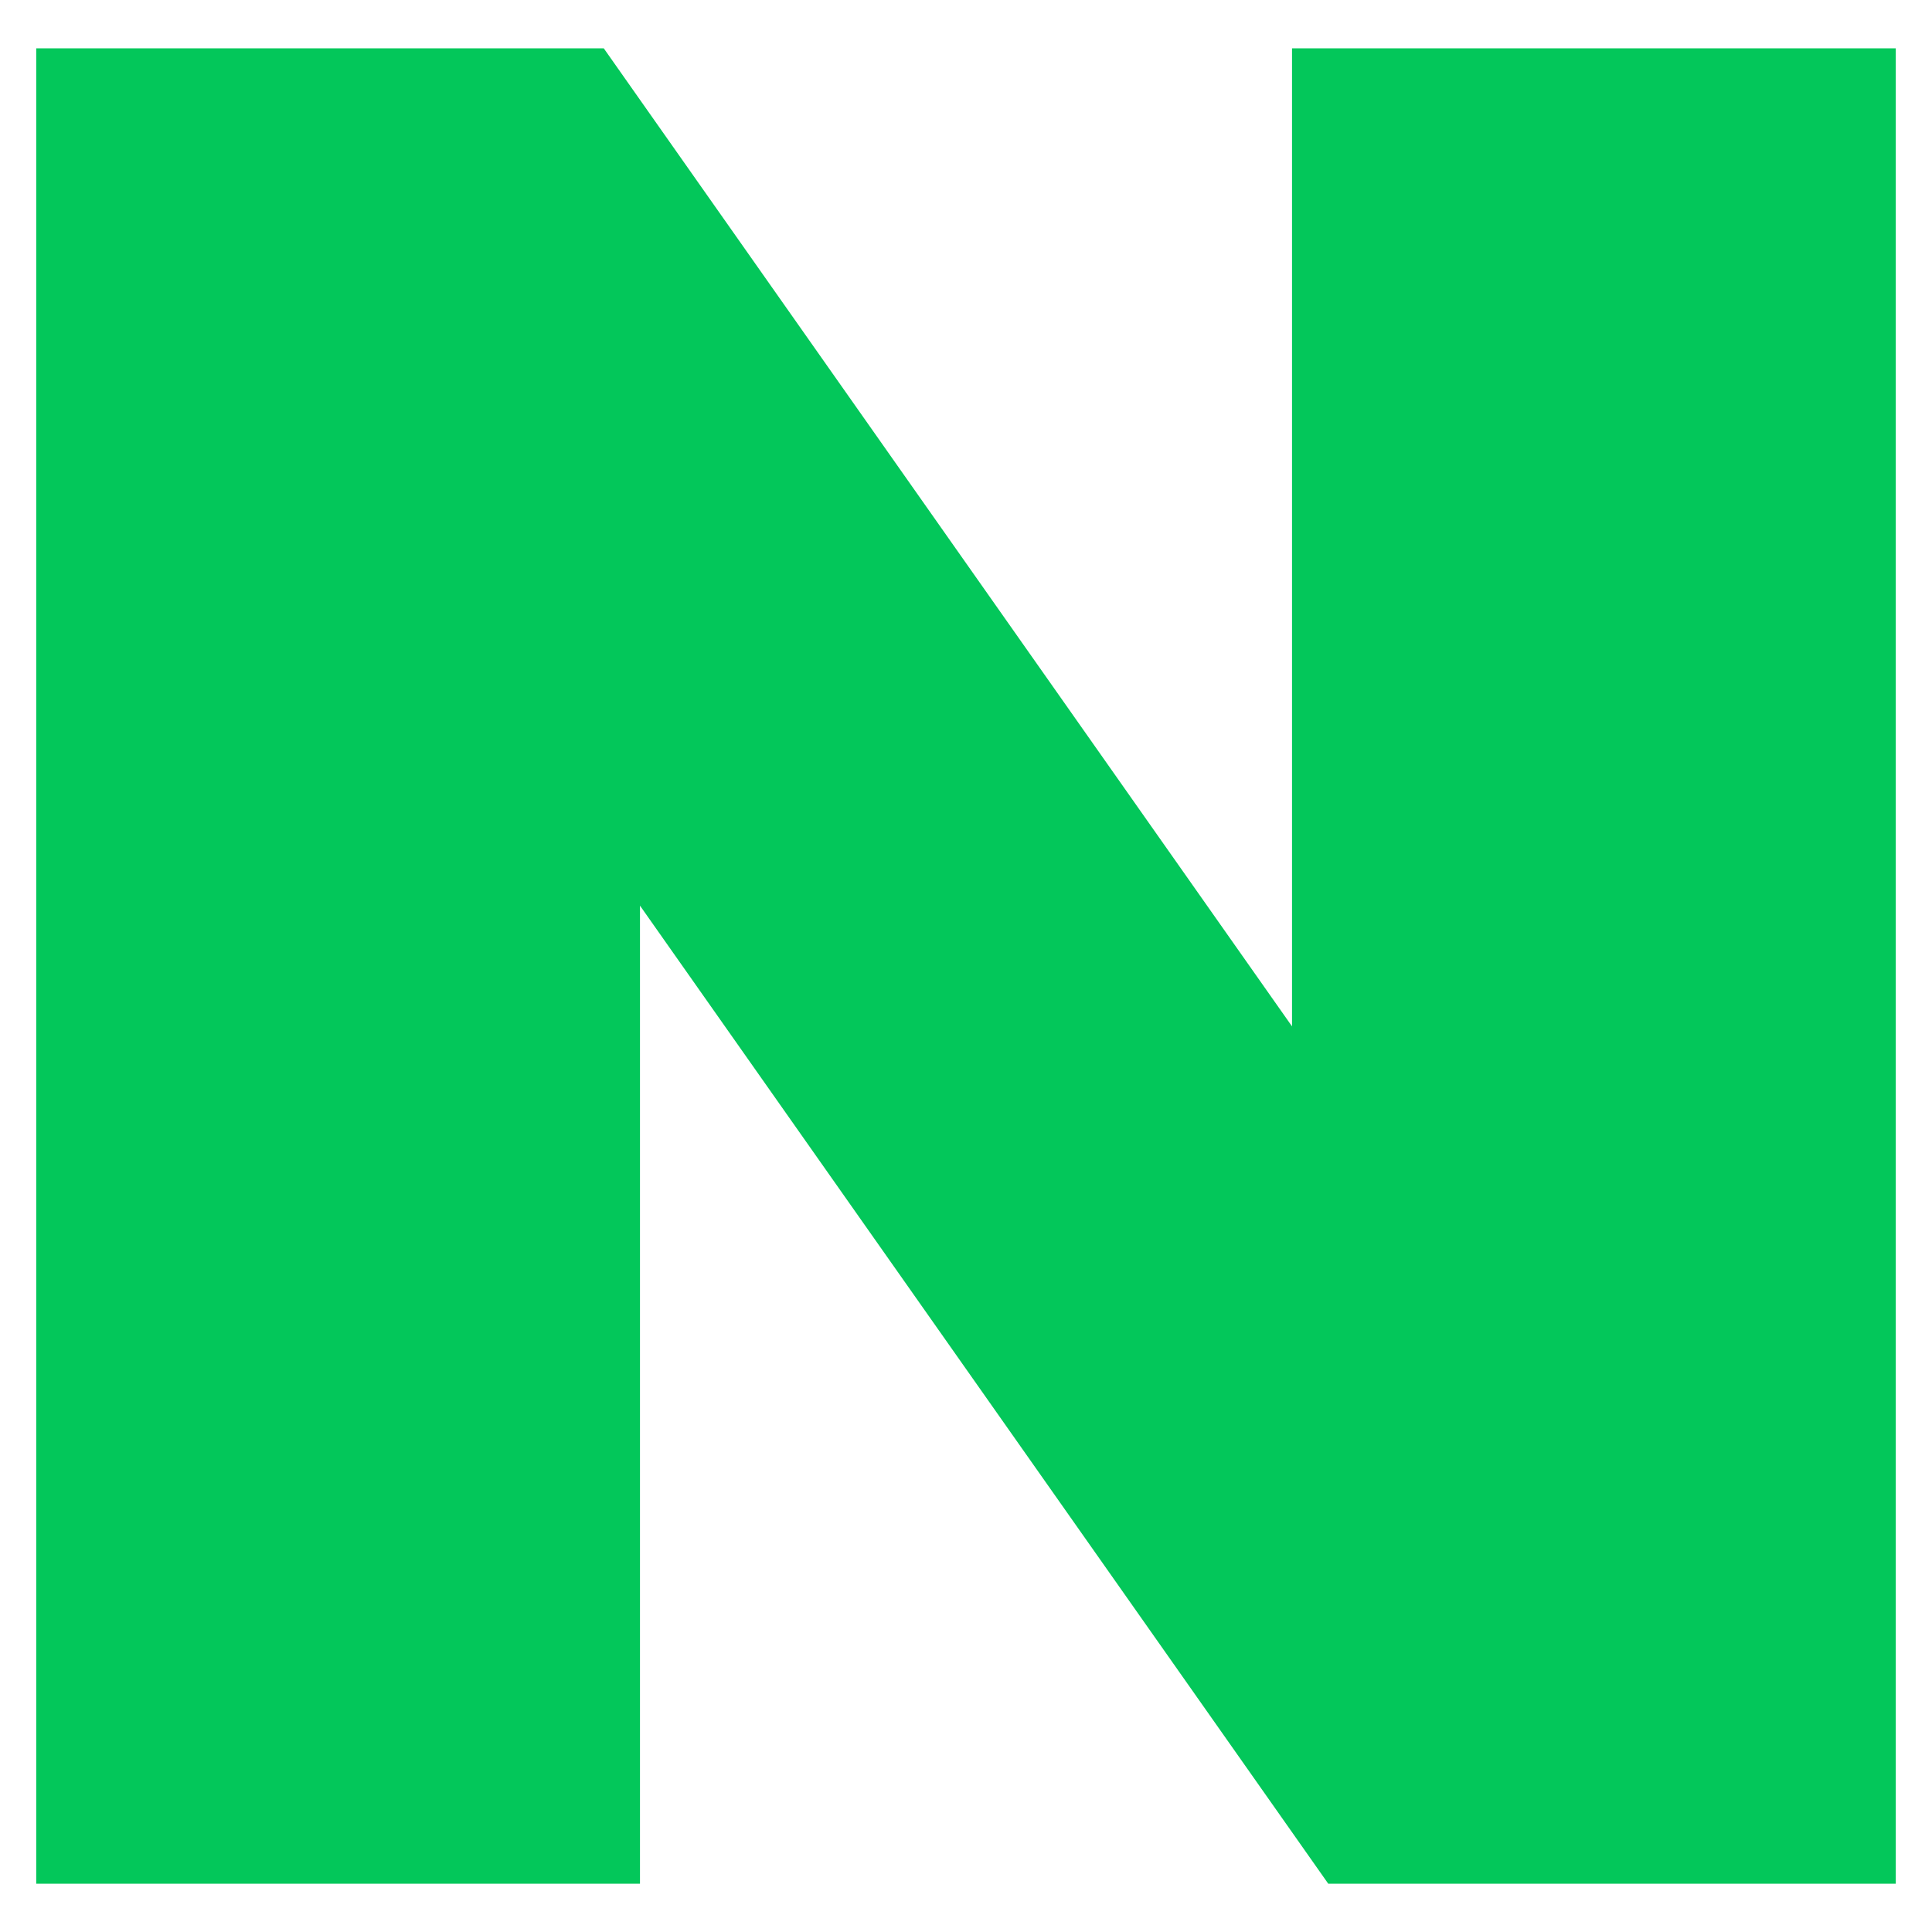 <svg version="1.2" xmlns="http://www.w3.org/2000/svg" viewBox="0 0 16 16" width="16" height="16"><style>.a{fill:#03c75a}</style><path class="a" d="m10.7 8.5l-5.7-8.1h-4.7v15.2h5v-8.1l5.7 8.1h4.7v-15.2h-5z"/></svg>